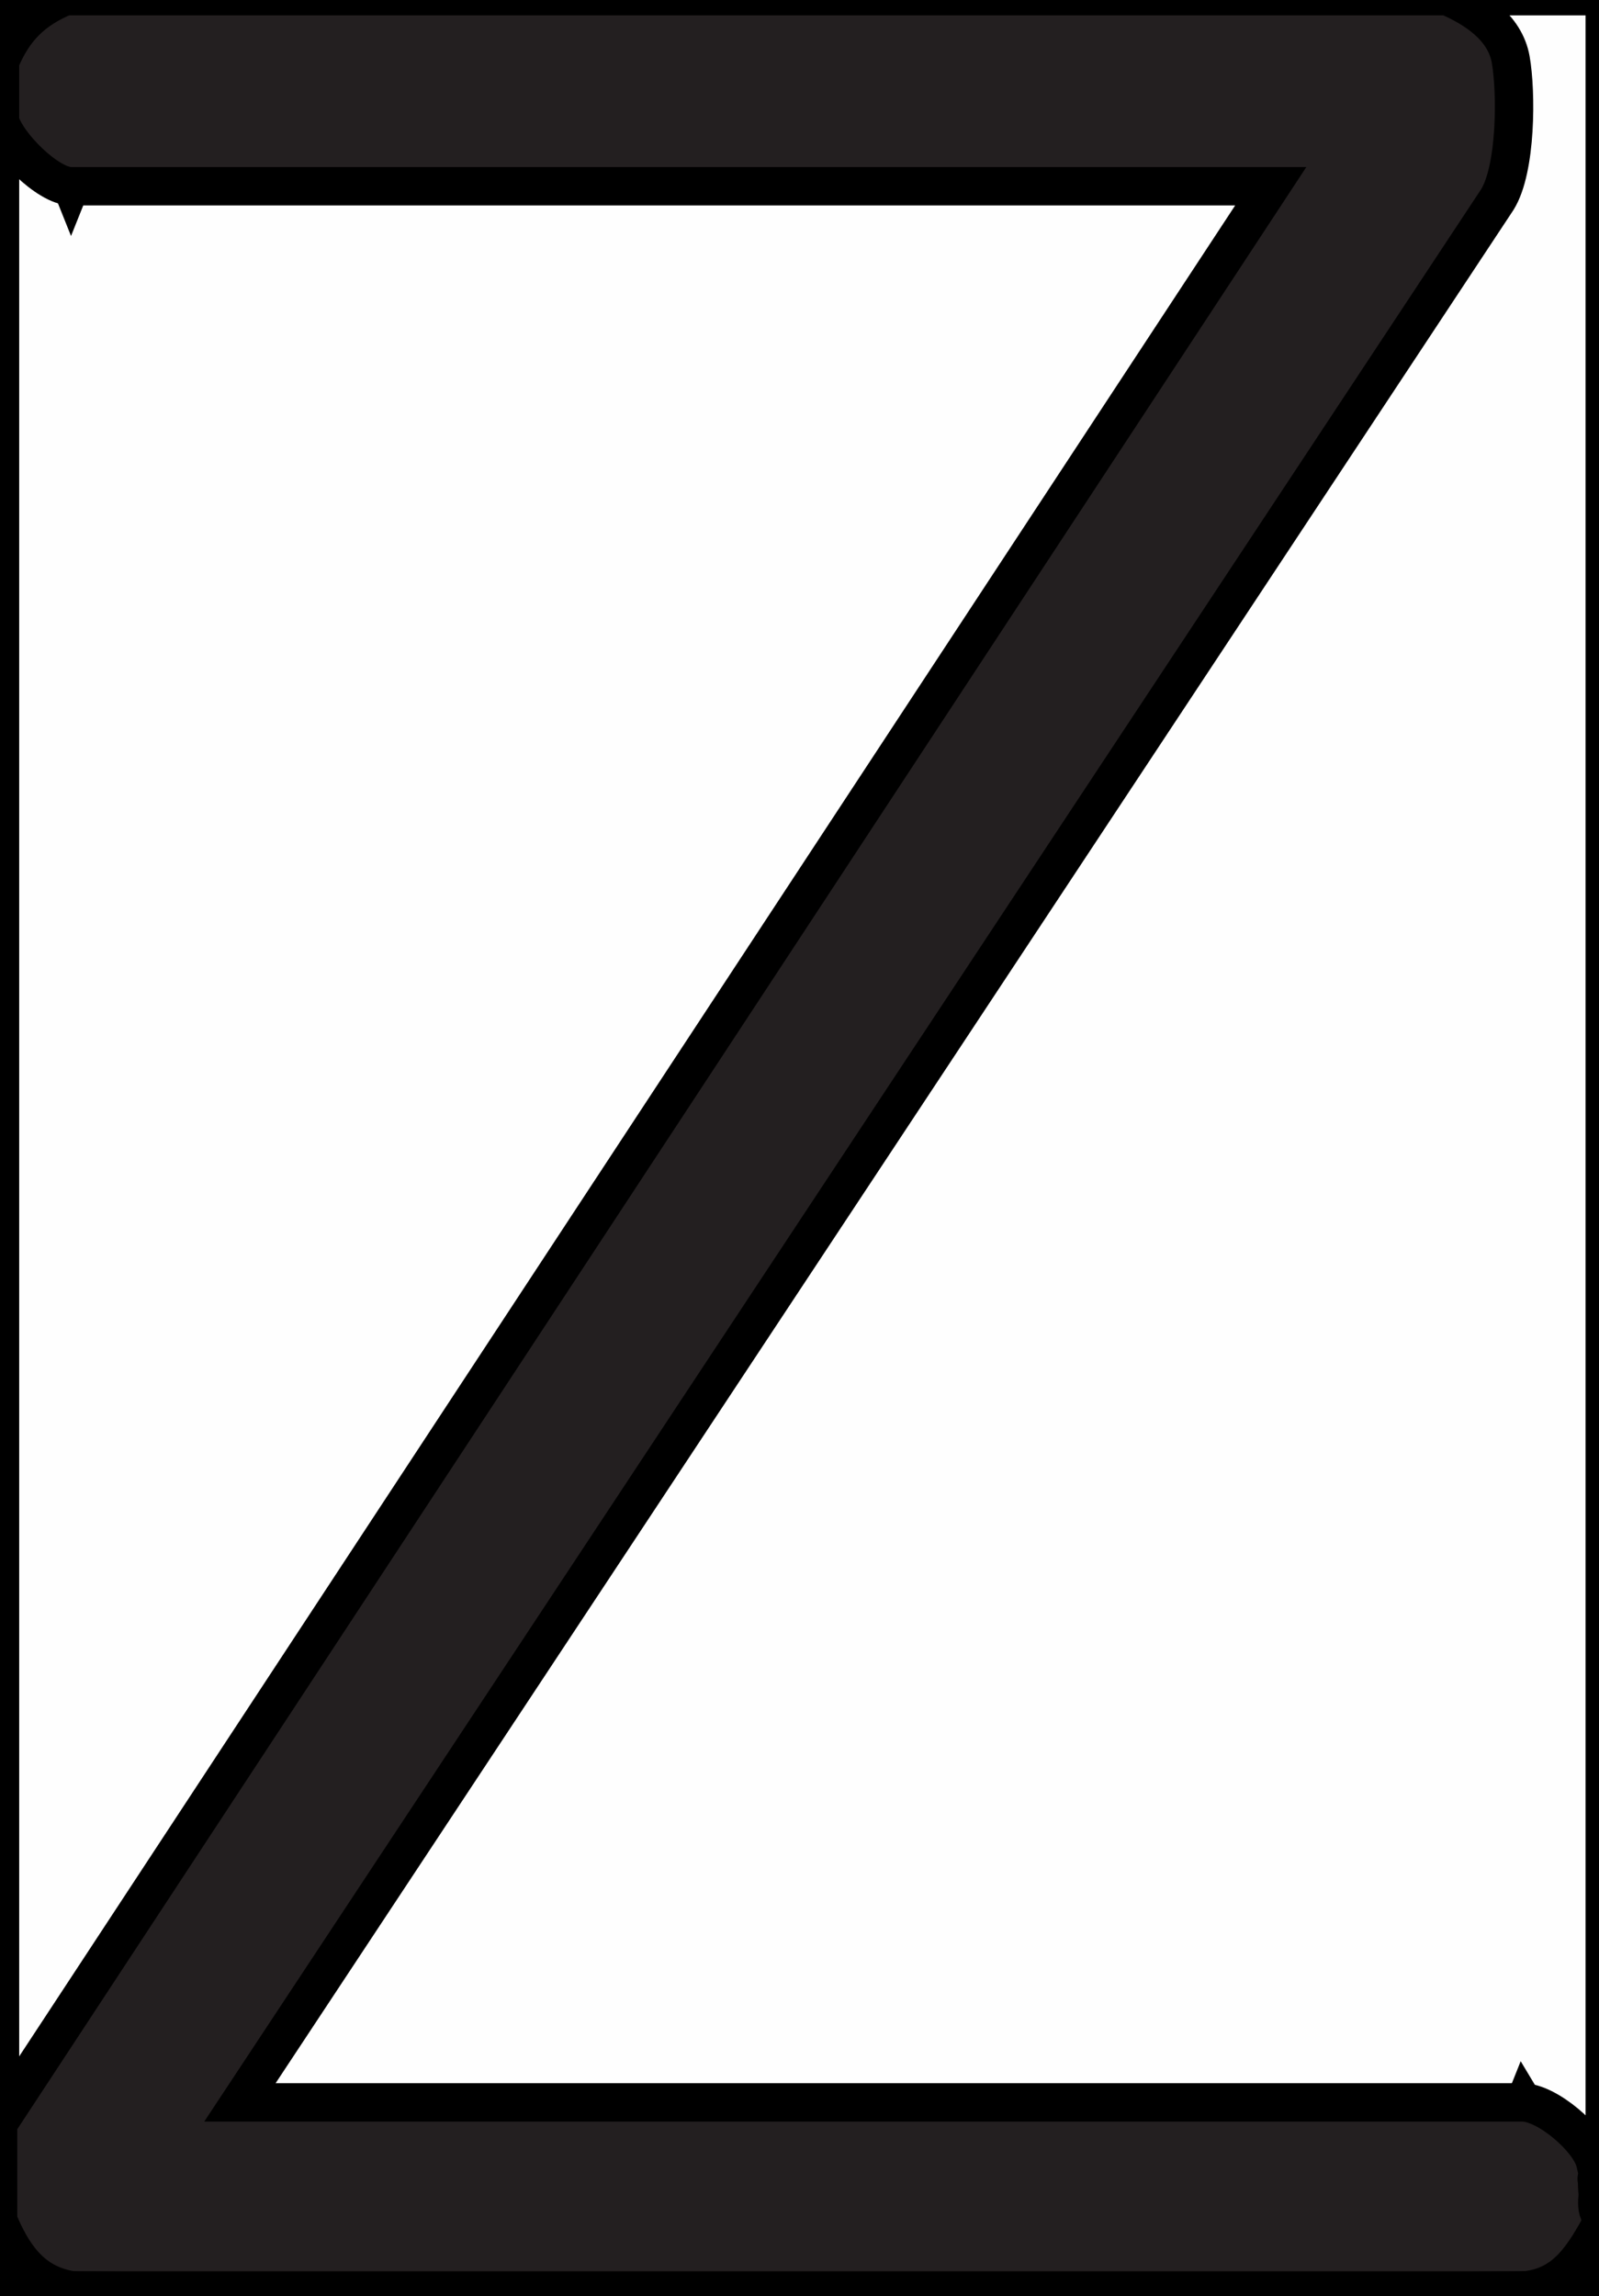 <?xml version="1.0" encoding="UTF-8"?>
<svg id="Layer_2" xmlns="http://www.w3.org/2000/svg" version="1.1" viewBox="0 0 83.3 119.6">
  <rect x="0" y="0" width="83.3" height="119.6" fill="#333333" stroke="none"/>
  <!-- Generator: Adobe Illustrator 29.5.0, SVG Export Plug-In . SVG Version: 2.1.0 Build 137)  -->
  <defs>
    <style>
      .st0 {
        fill: #939191;
      }

      .st0, .st1, .st2, .st3, .st4, .st5, .st6 {
        stroke: #000;
        stroke-miterlimit: 10;
        stroke-width: 2px;
      }

      .st1 {
        fill: #c7c6c6;
      }

      .st2 {
        fill: #fcfcfc;
      }

      .st3 {
        fill: #fefefe;
      }

      .st4 {
        fill: #fbfbfb;
      }

      .st5 {
        fill: #fafafa;
      }

      .st6 {
        fill: #231f20;
      }
    </style>
  </defs>
  <path class="st3" d="M75.4-.2h8.2v113.8c0,.2-.1.2-.2,0-.2,0-.4,0-.5-.2-.6-1.8-1.3-2.7-3.2-3.3l-.3-.5-.2.5H12.8l-.3-.5-.3-.5L77.6,10.1c1.1-3.2,1.8-8.3-2.2-9.7V-.2Z"/>
  <path class="st3" d="M0,6.3h.6c.7,1.3,1.7,2.3,2.9,2.8l.2.5.2-.5h62l.3.5.3.5C44.5,43.6,22.6,77.2.6,110.7h-.6V6.3Z"/>
  <path class="st6" d="M75.4-.2c1.4.6,3,1.6,3.3,3.3s.3,5.7-.7,7.3L12.5,109.5h66.8c1.3,0,3.5,1.9,3.8,3.1s0,.6.1,1c0,.6.1,1.3.2,1.9v.2c-.2,2.2-1.7,4-4.1,3.6-24.8.2-50.8.2-75.6,0-2.2.4-3.7-1.2-3.8-3.4v-5.3L66.2,9.7H3.7c-1.2,0-3.4-2.2-3.7-3.4v-3.1C.2,1.1,1.3,0,3.4-.2h72Z"/>
  <path class="st1" d="M79.4,119.3c.2,0,.2.1,0,.2H3.8c-.2,0-.2-.1,0-.2h75.6Z"/>
  <path class="st2" d="M83.5,115.7v3.8h-4.1v-.2c2.2-.2,3.1-1.8,4.1-3.6Z"/>
  <path class="st4" d="M3.8,119.3v.2H0v-3.6c.8,1.8,1.8,3.1,3.8,3.4Z"/>
  <path class="st5" d="M3.4-.2C1.7.5.7,1.5,0,3.2V-.2h3.4Z"/>
  <path class="st0" d="M83.5,115.5c-.5-.4-.2-1.3-.2-1.9h.2v1.9Z"/>
</svg>